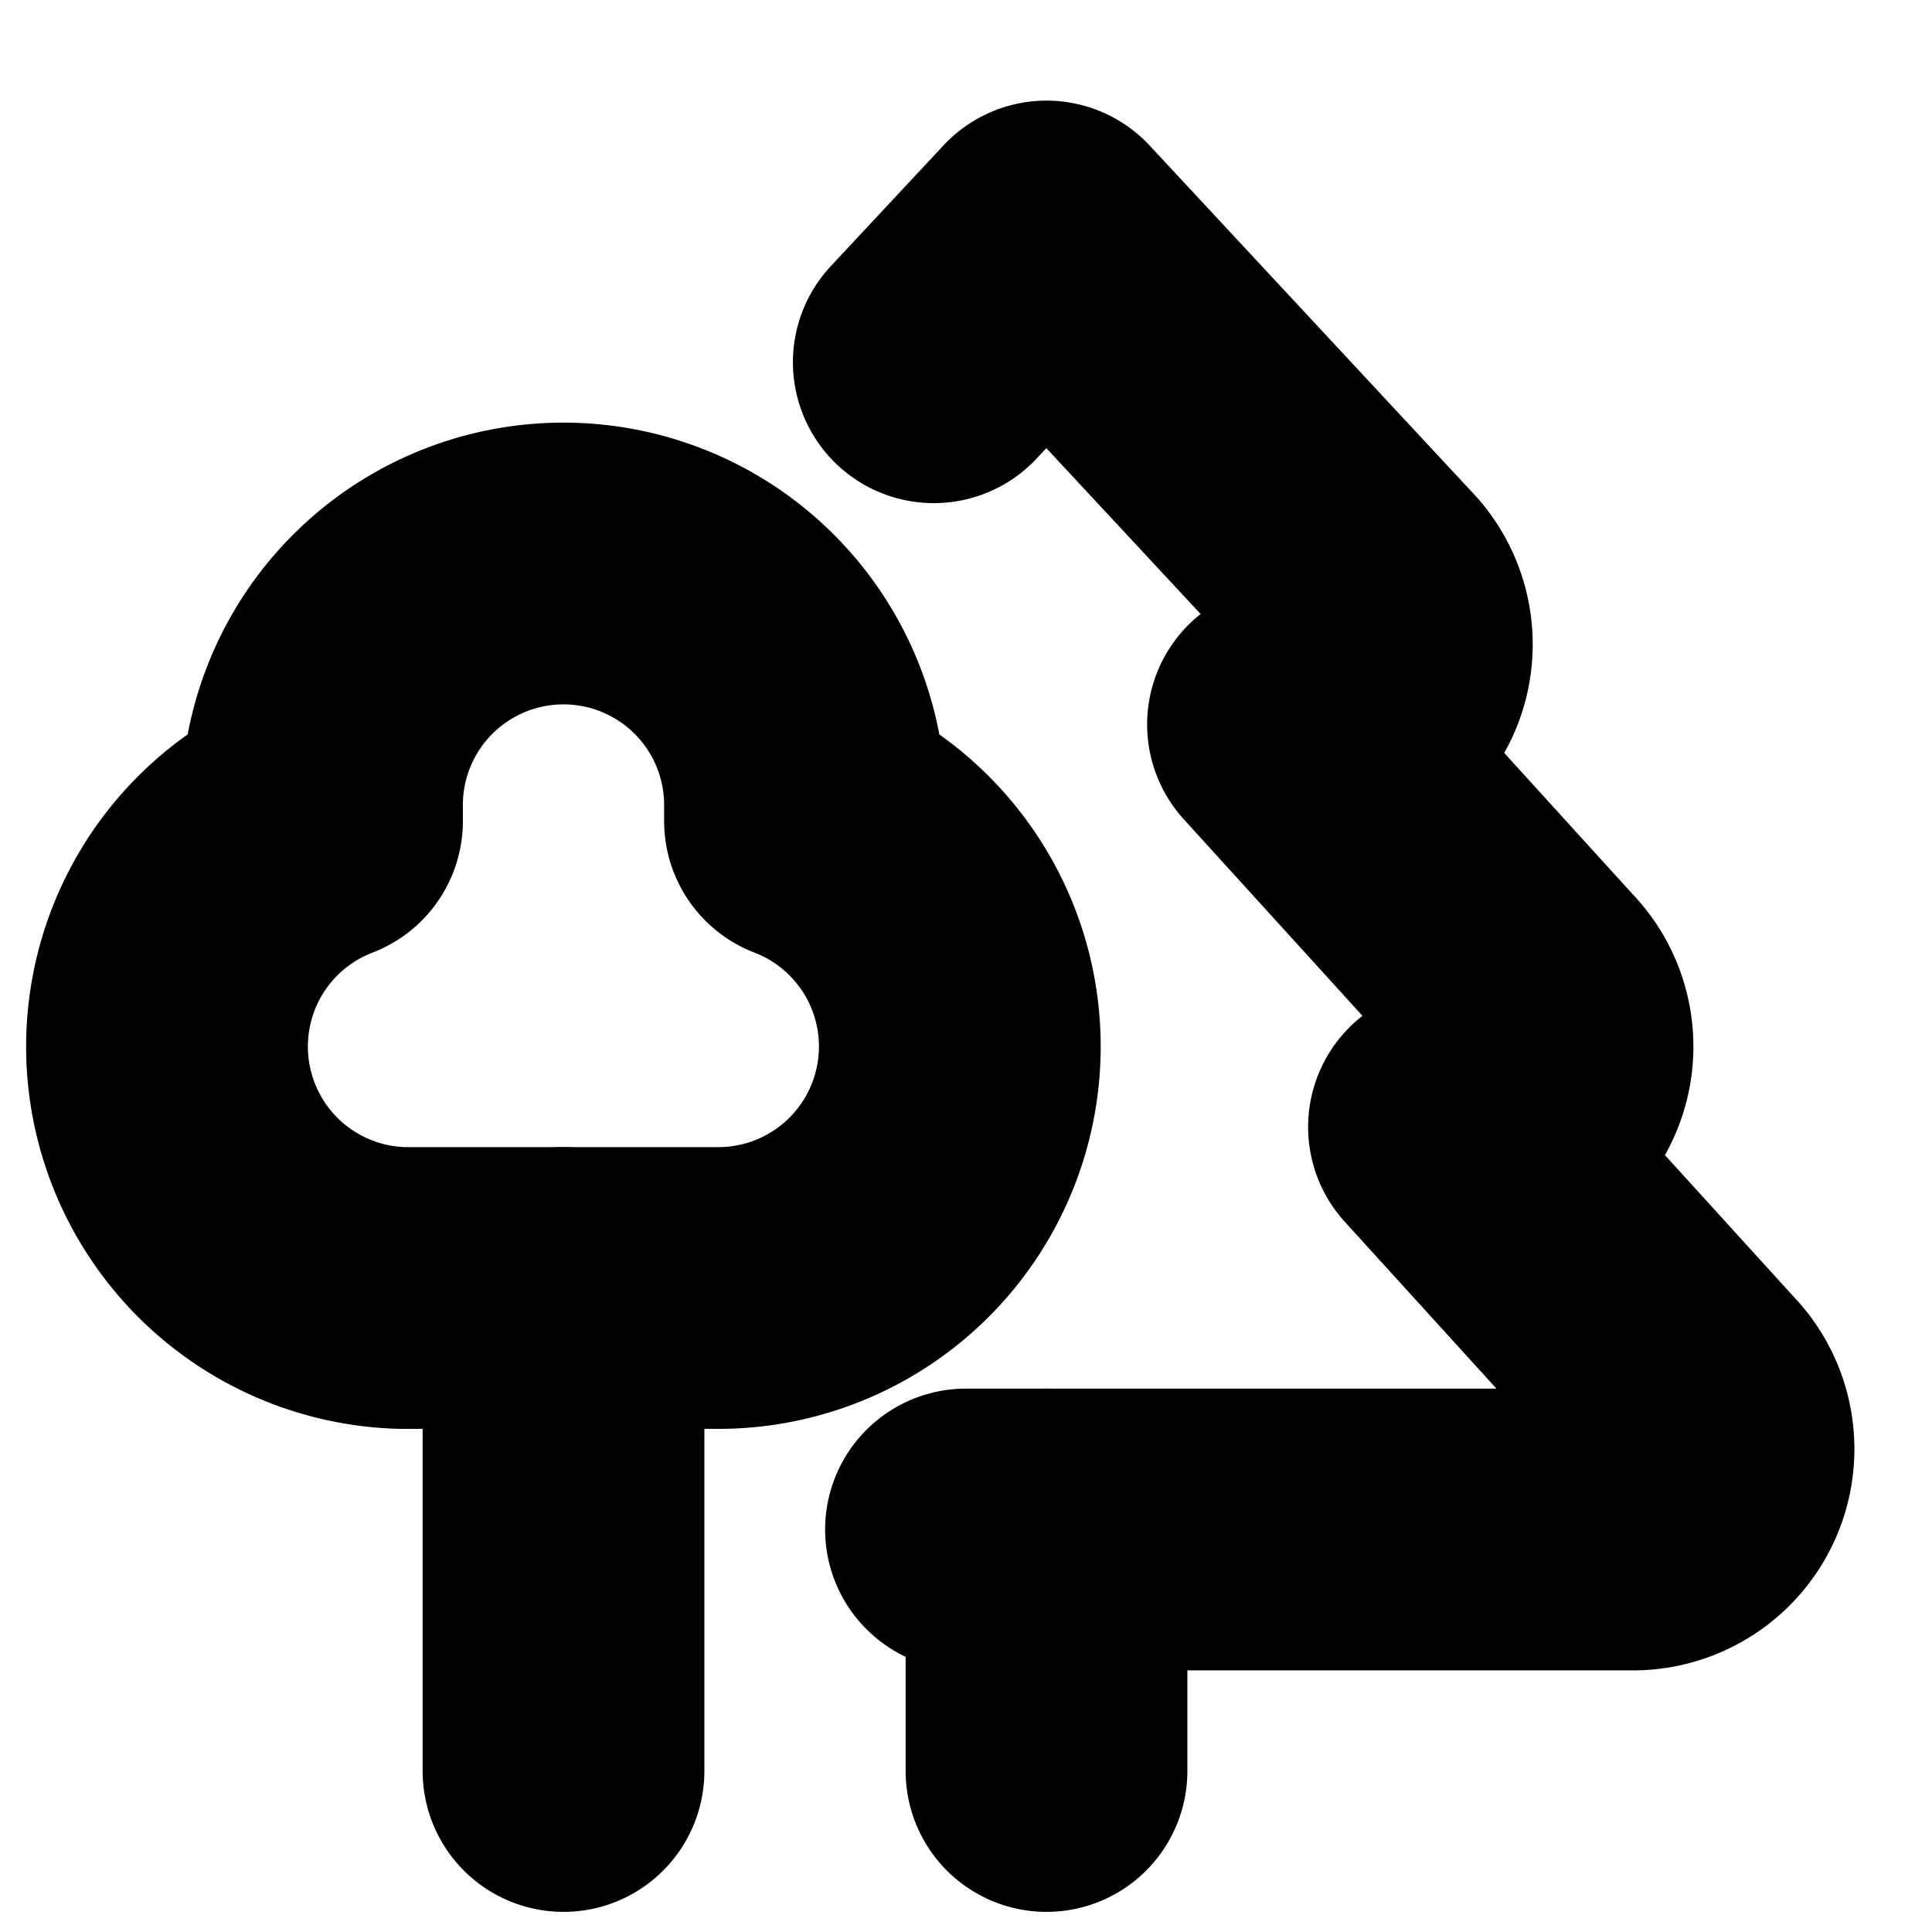 <?xml version="1.0"?>
<svg xmlns="http://www.w3.org/2000/svg" width="24" height="24" viewBox="0 0 24 24" fill="none" stroke="currentColor" stroke-width="3.500" stroke-linecap="round" stroke-linejoin="round">
  <path d="M10 10v.2A3 3 0 0 1 8.9 16H5a3 3 0 0 1-1-5.8V10a3 3 0 0 1 6 0Z"/>
  <path d="M7 16v6"/>
  <path d="M13 19v3"/>
  <path d="M12 19h8.3a1 1 0 0 0 .7-1.7L18 14h.3a1 1 0 0 0 .7-1.7L16 9h.2a1 1 0 0 0 .8-1.7L13 3l-1.4 1.5"/>
</svg>
